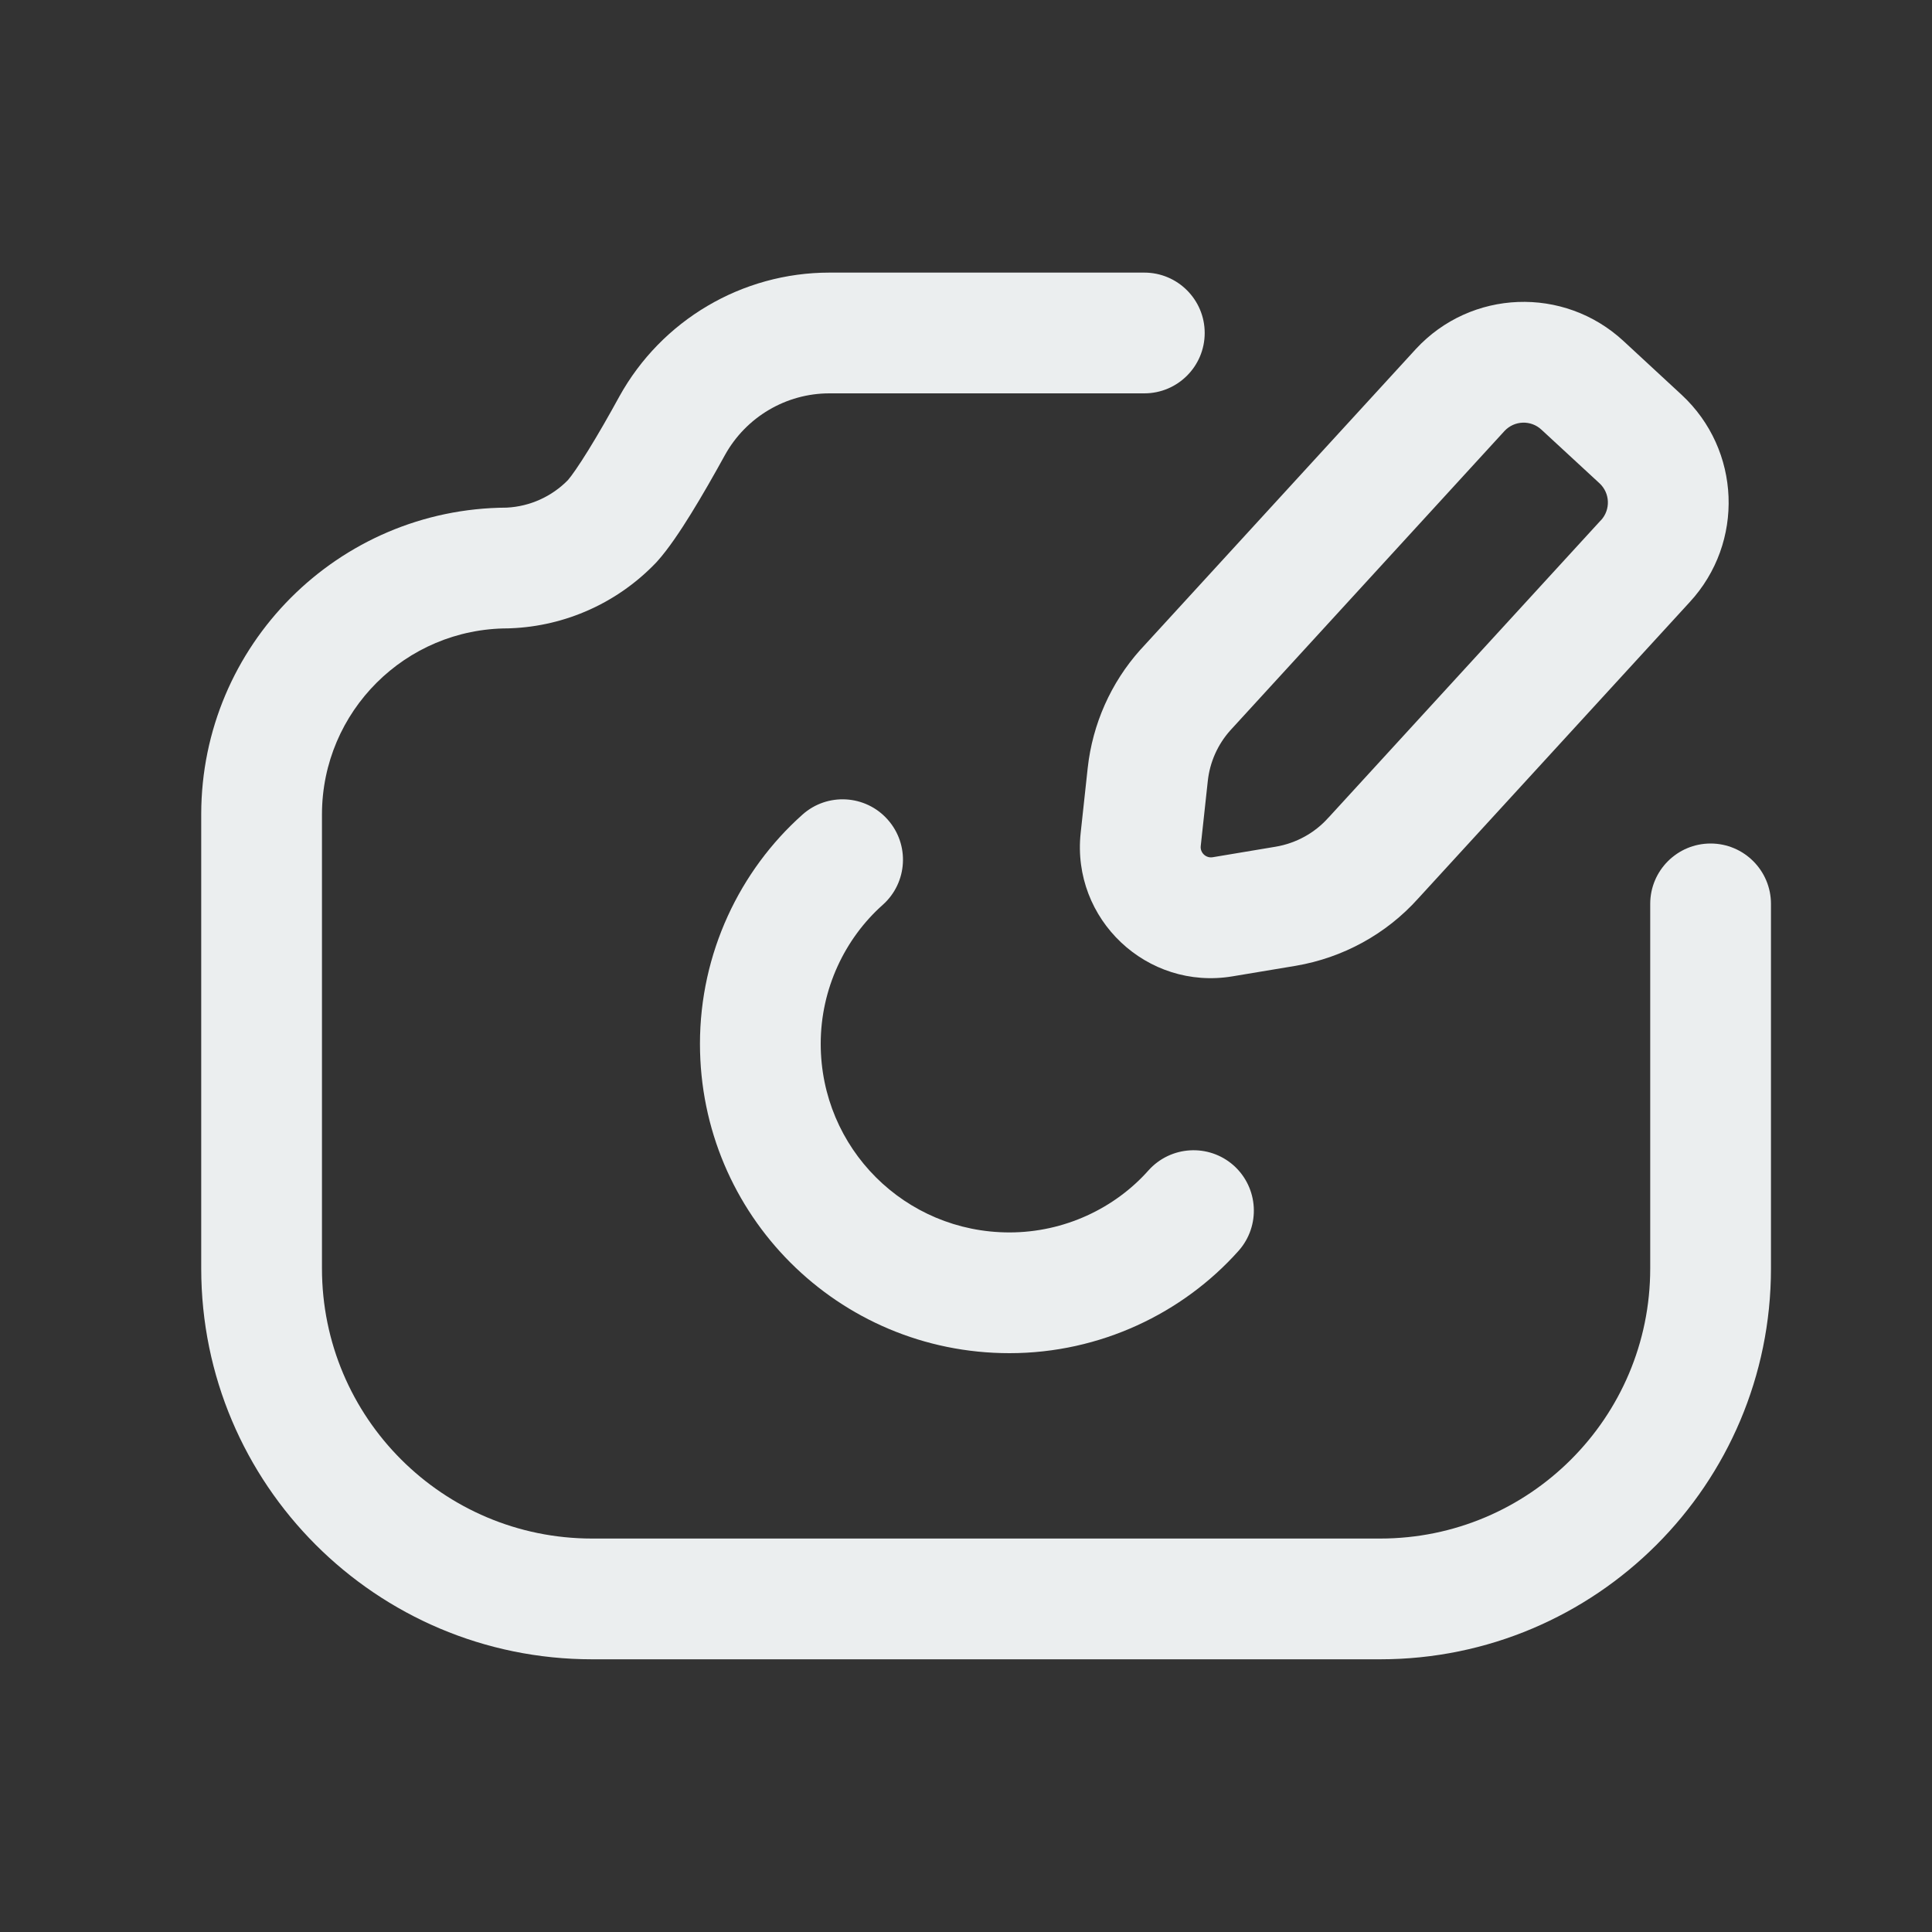 <svg width="20" height="20" viewBox="0 0 20 20" fill="none" xmlns="http://www.w3.org/2000/svg">
<rect x="0" y="0" width="20" height="20" fill="#333333" stroke="none"/>
<path fill-rule="evenodd" clip-rule="evenodd" d="M8.586 4.072C8.137 4.072 7.723 4.317 7.505 4.71C7.391 4.917 7.269 5.131 7.154 5.317C7.045 5.493 6.92 5.682 6.803 5.812C6.799 5.817 6.795 5.821 6.791 5.825C6.396 6.238 5.856 6.482 5.285 6.504C5.276 6.505 5.268 6.505 5.26 6.505C4.197 6.505 3.335 7.365 3.333 8.428V13.131C3.333 14.675 4.585 15.927 6.13 15.927H14.287C15.831 15.927 17.083 14.675 17.083 13.131V9.357C17.083 9.012 17.363 8.732 17.708 8.732C18.053 8.732 18.333 9.012 18.333 9.357V13.131C18.333 15.365 16.522 17.177 14.287 17.177H6.13C3.895 17.177 2.083 15.365 2.083 13.131V8.428C2.085 6.679 3.5 5.263 5.245 5.255C5.486 5.243 5.713 5.14 5.88 4.969C5.916 4.927 5.988 4.826 6.09 4.661C6.191 4.498 6.302 4.304 6.41 4.107L6.411 4.105C6.848 3.315 7.681 2.822 8.586 2.822H11.846C12.191 2.822 12.471 3.102 12.471 3.447C12.471 3.792 12.191 4.072 11.846 4.072H8.586Z" fill="#EBEEEF"/>
<path fill-rule="evenodd" clip-rule="evenodd" d="M15.575 4.461L12.735 7.562C12.605 7.708 12.524 7.89 12.503 8.085L12.43 8.758C12.422 8.827 12.484 8.886 12.554 8.874L13.206 8.765C13.418 8.729 13.61 8.623 13.751 8.465L13.757 8.459L16.57 5.388L16.573 5.386C16.674 5.276 16.668 5.105 16.558 5.003L15.957 4.448C15.848 4.346 15.677 4.352 15.575 4.461ZM16.806 3.53C16.189 2.959 15.227 2.996 14.657 3.613L11.81 6.721L11.805 6.726C11.499 7.068 11.31 7.496 11.26 7.949L11.187 8.623C11.091 9.517 11.874 10.255 12.759 10.107L13.413 9.998C13.901 9.915 14.349 9.671 14.681 9.301L17.491 6.234C18.061 5.617 18.023 4.656 17.407 4.086L16.806 3.53Z" fill="#EBEEEF"/>
<path fill-rule="evenodd" clip-rule="evenodd" d="M9.189 8.484C9.419 8.742 9.396 9.137 9.138 9.367C8.748 9.714 8.496 10.235 8.496 10.805C8.496 11.887 9.368 12.758 10.45 12.758C11.019 12.758 11.541 12.507 11.888 12.117C12.118 11.859 12.513 11.836 12.771 12.065C13.028 12.295 13.051 12.69 12.822 12.948C12.245 13.595 11.388 14.008 10.45 14.008C8.677 14.008 7.246 12.577 7.246 10.805C7.246 9.867 7.659 9.01 8.307 8.433C8.564 8.203 8.96 8.226 9.189 8.484Z" fill="#EBEEEF"/>
</svg>
